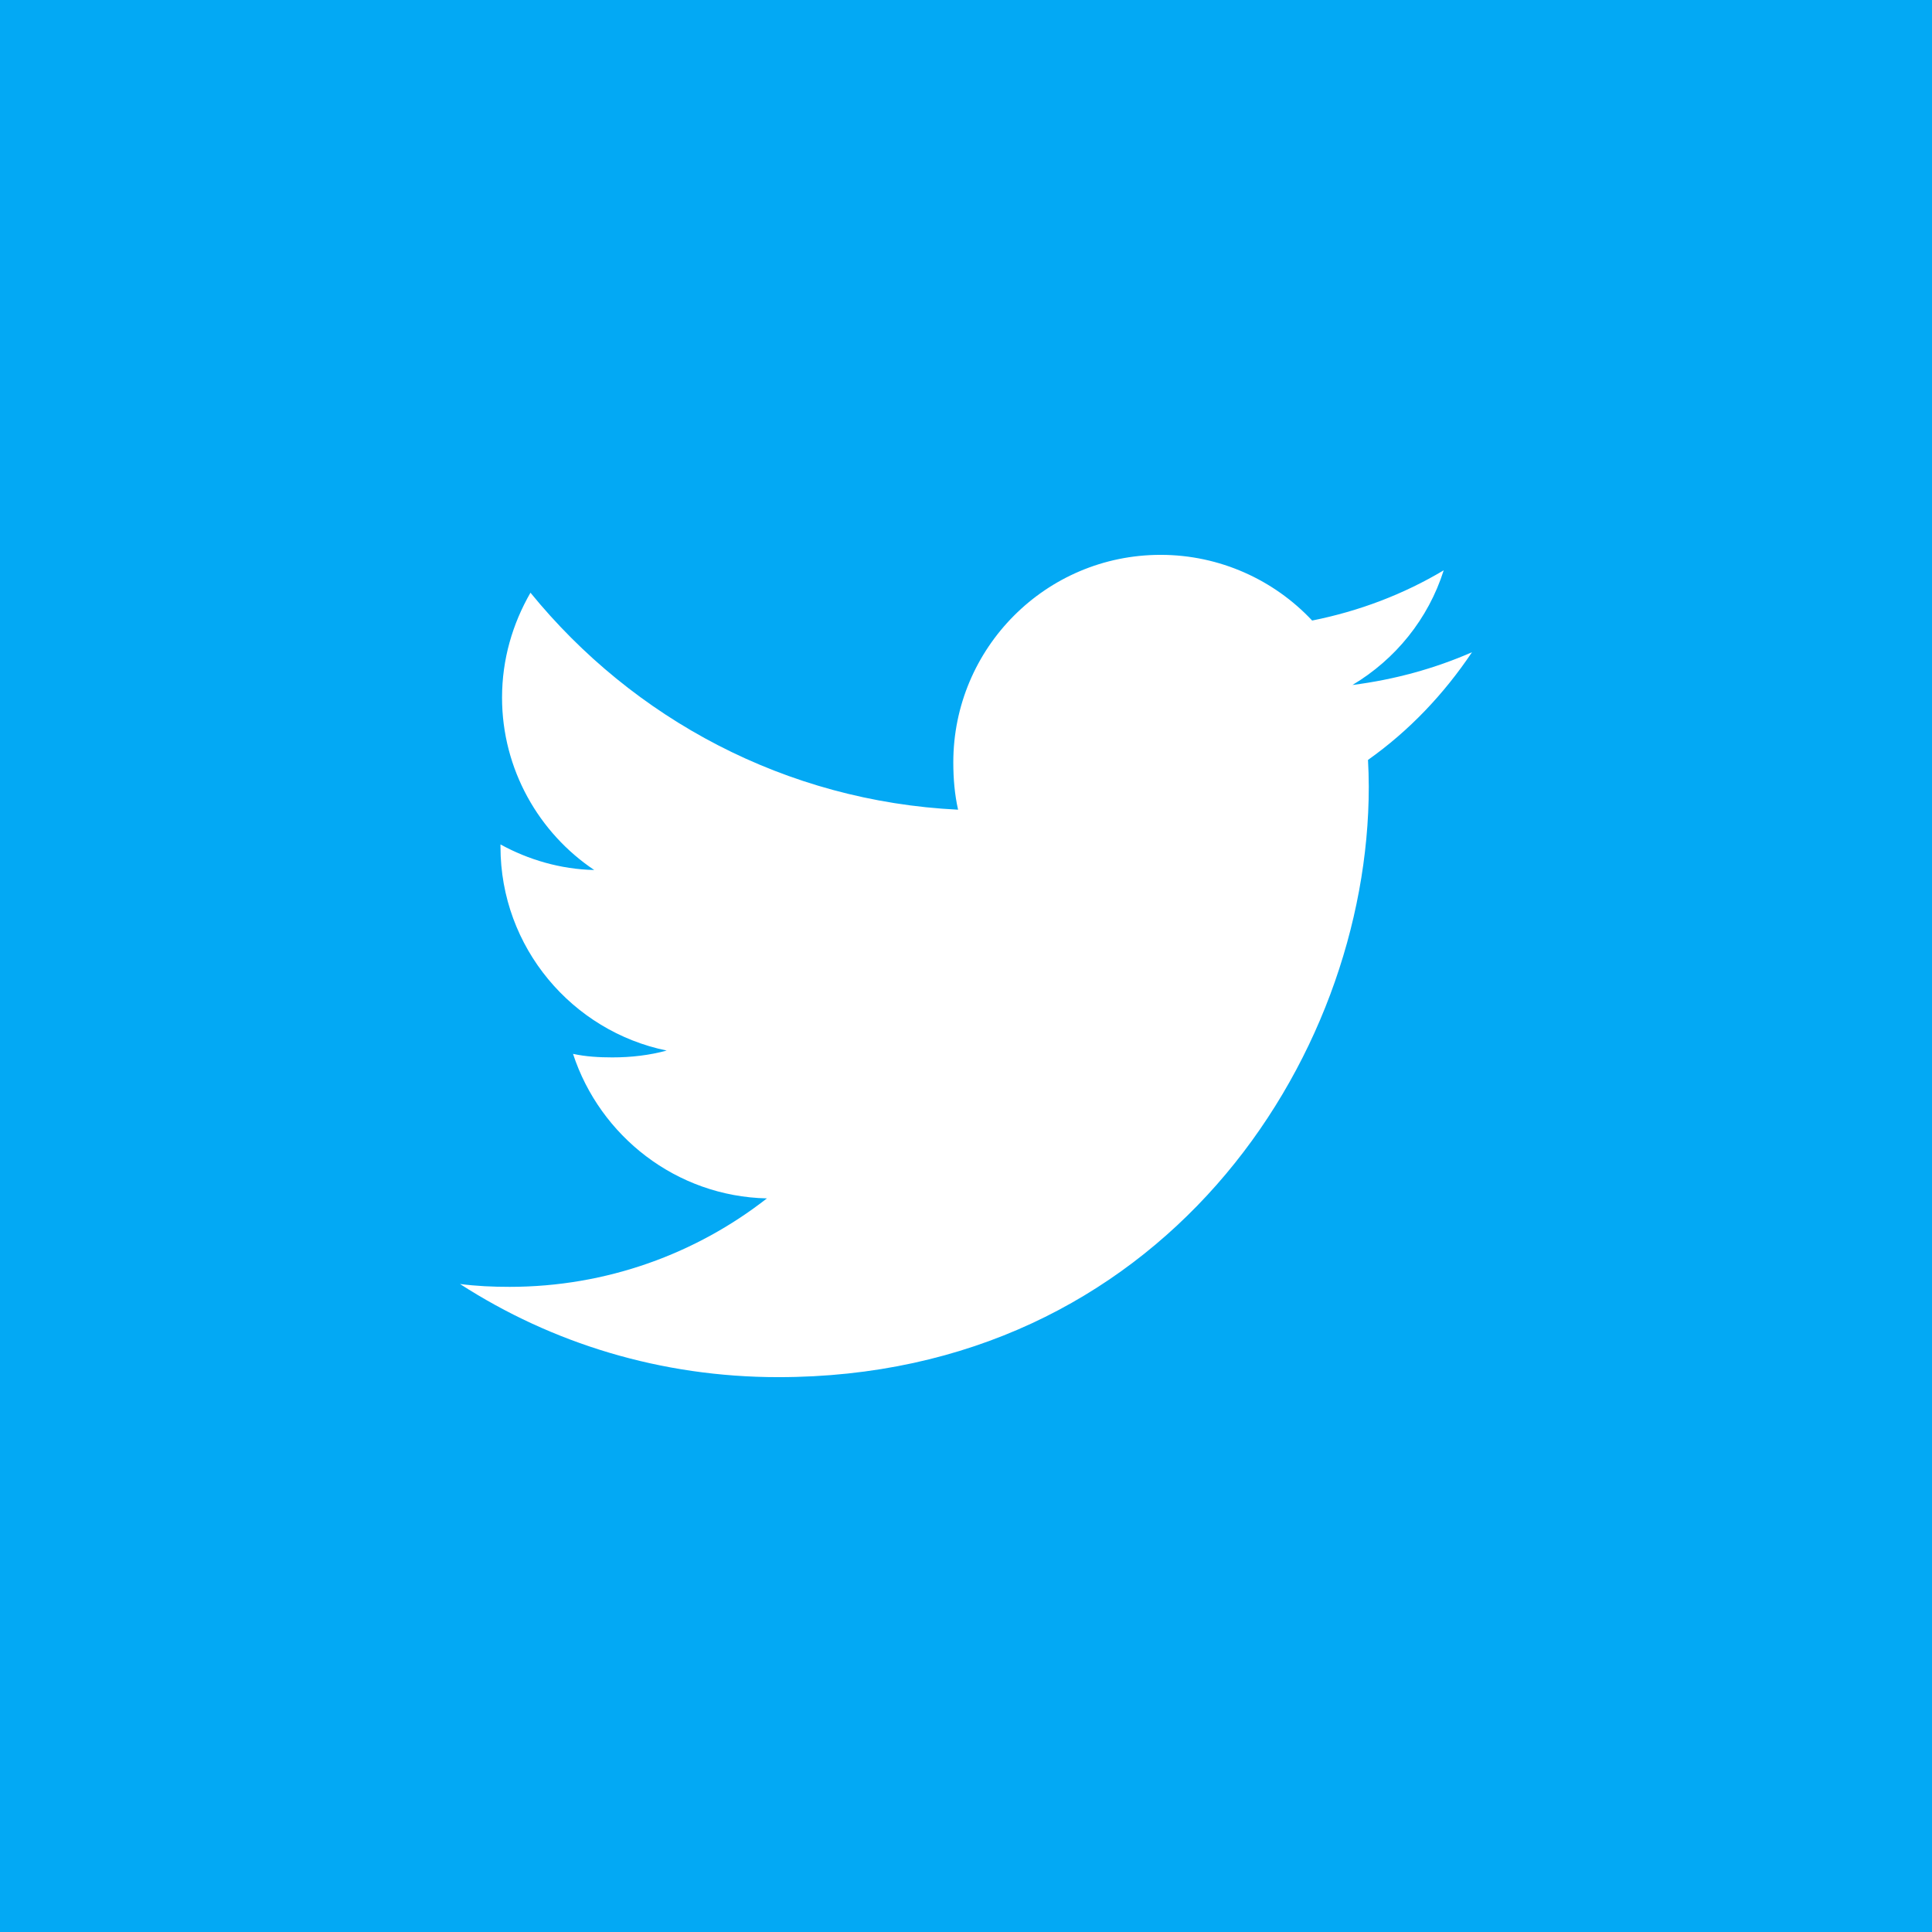 <svg width="42" height="42" viewBox="0 0 42 42" fill="none" xmlns="http://www.w3.org/2000/svg">
<rect width="42" height="42" fill="#03A9F4"/>
<g clip-path="url(#clip0_108_29659)">
<path d="M32 14.179C31.182 14.537 30.31 14.775 29.401 14.891C30.336 14.333 31.05 13.455 31.385 12.398C30.514 12.918 29.551 13.285 28.525 13.49C27.698 12.608 26.518 12.062 25.231 12.062C22.734 12.062 20.724 14.089 20.724 16.574C20.724 16.931 20.754 17.275 20.828 17.602C17.078 17.419 13.761 15.622 11.532 12.885C11.143 13.56 10.914 14.333 10.914 15.165C10.914 16.727 11.719 18.111 12.918 18.913C12.193 18.899 11.482 18.689 10.88 18.357V18.407C10.88 20.599 12.443 22.419 14.493 22.838C14.126 22.939 13.726 22.987 13.311 22.987C13.022 22.987 12.731 22.97 12.457 22.91C13.041 24.696 14.7 26.009 16.672 26.052C15.137 27.252 13.189 27.975 11.079 27.975C10.71 27.975 10.355 27.959 10 27.913C11.998 29.202 14.366 29.938 16.919 29.938C25.218 29.938 29.756 23.062 29.756 17.103C29.756 16.904 29.749 16.711 29.739 16.52C30.635 15.885 31.387 15.092 32 14.179Z" fill="white"/>
</g>
<defs>
<clipPath id="clip0_108_29659">
<rect width="22" height="22" fill="white" transform="translate(10 10)"/>
</clipPath>
</defs>
</svg>
